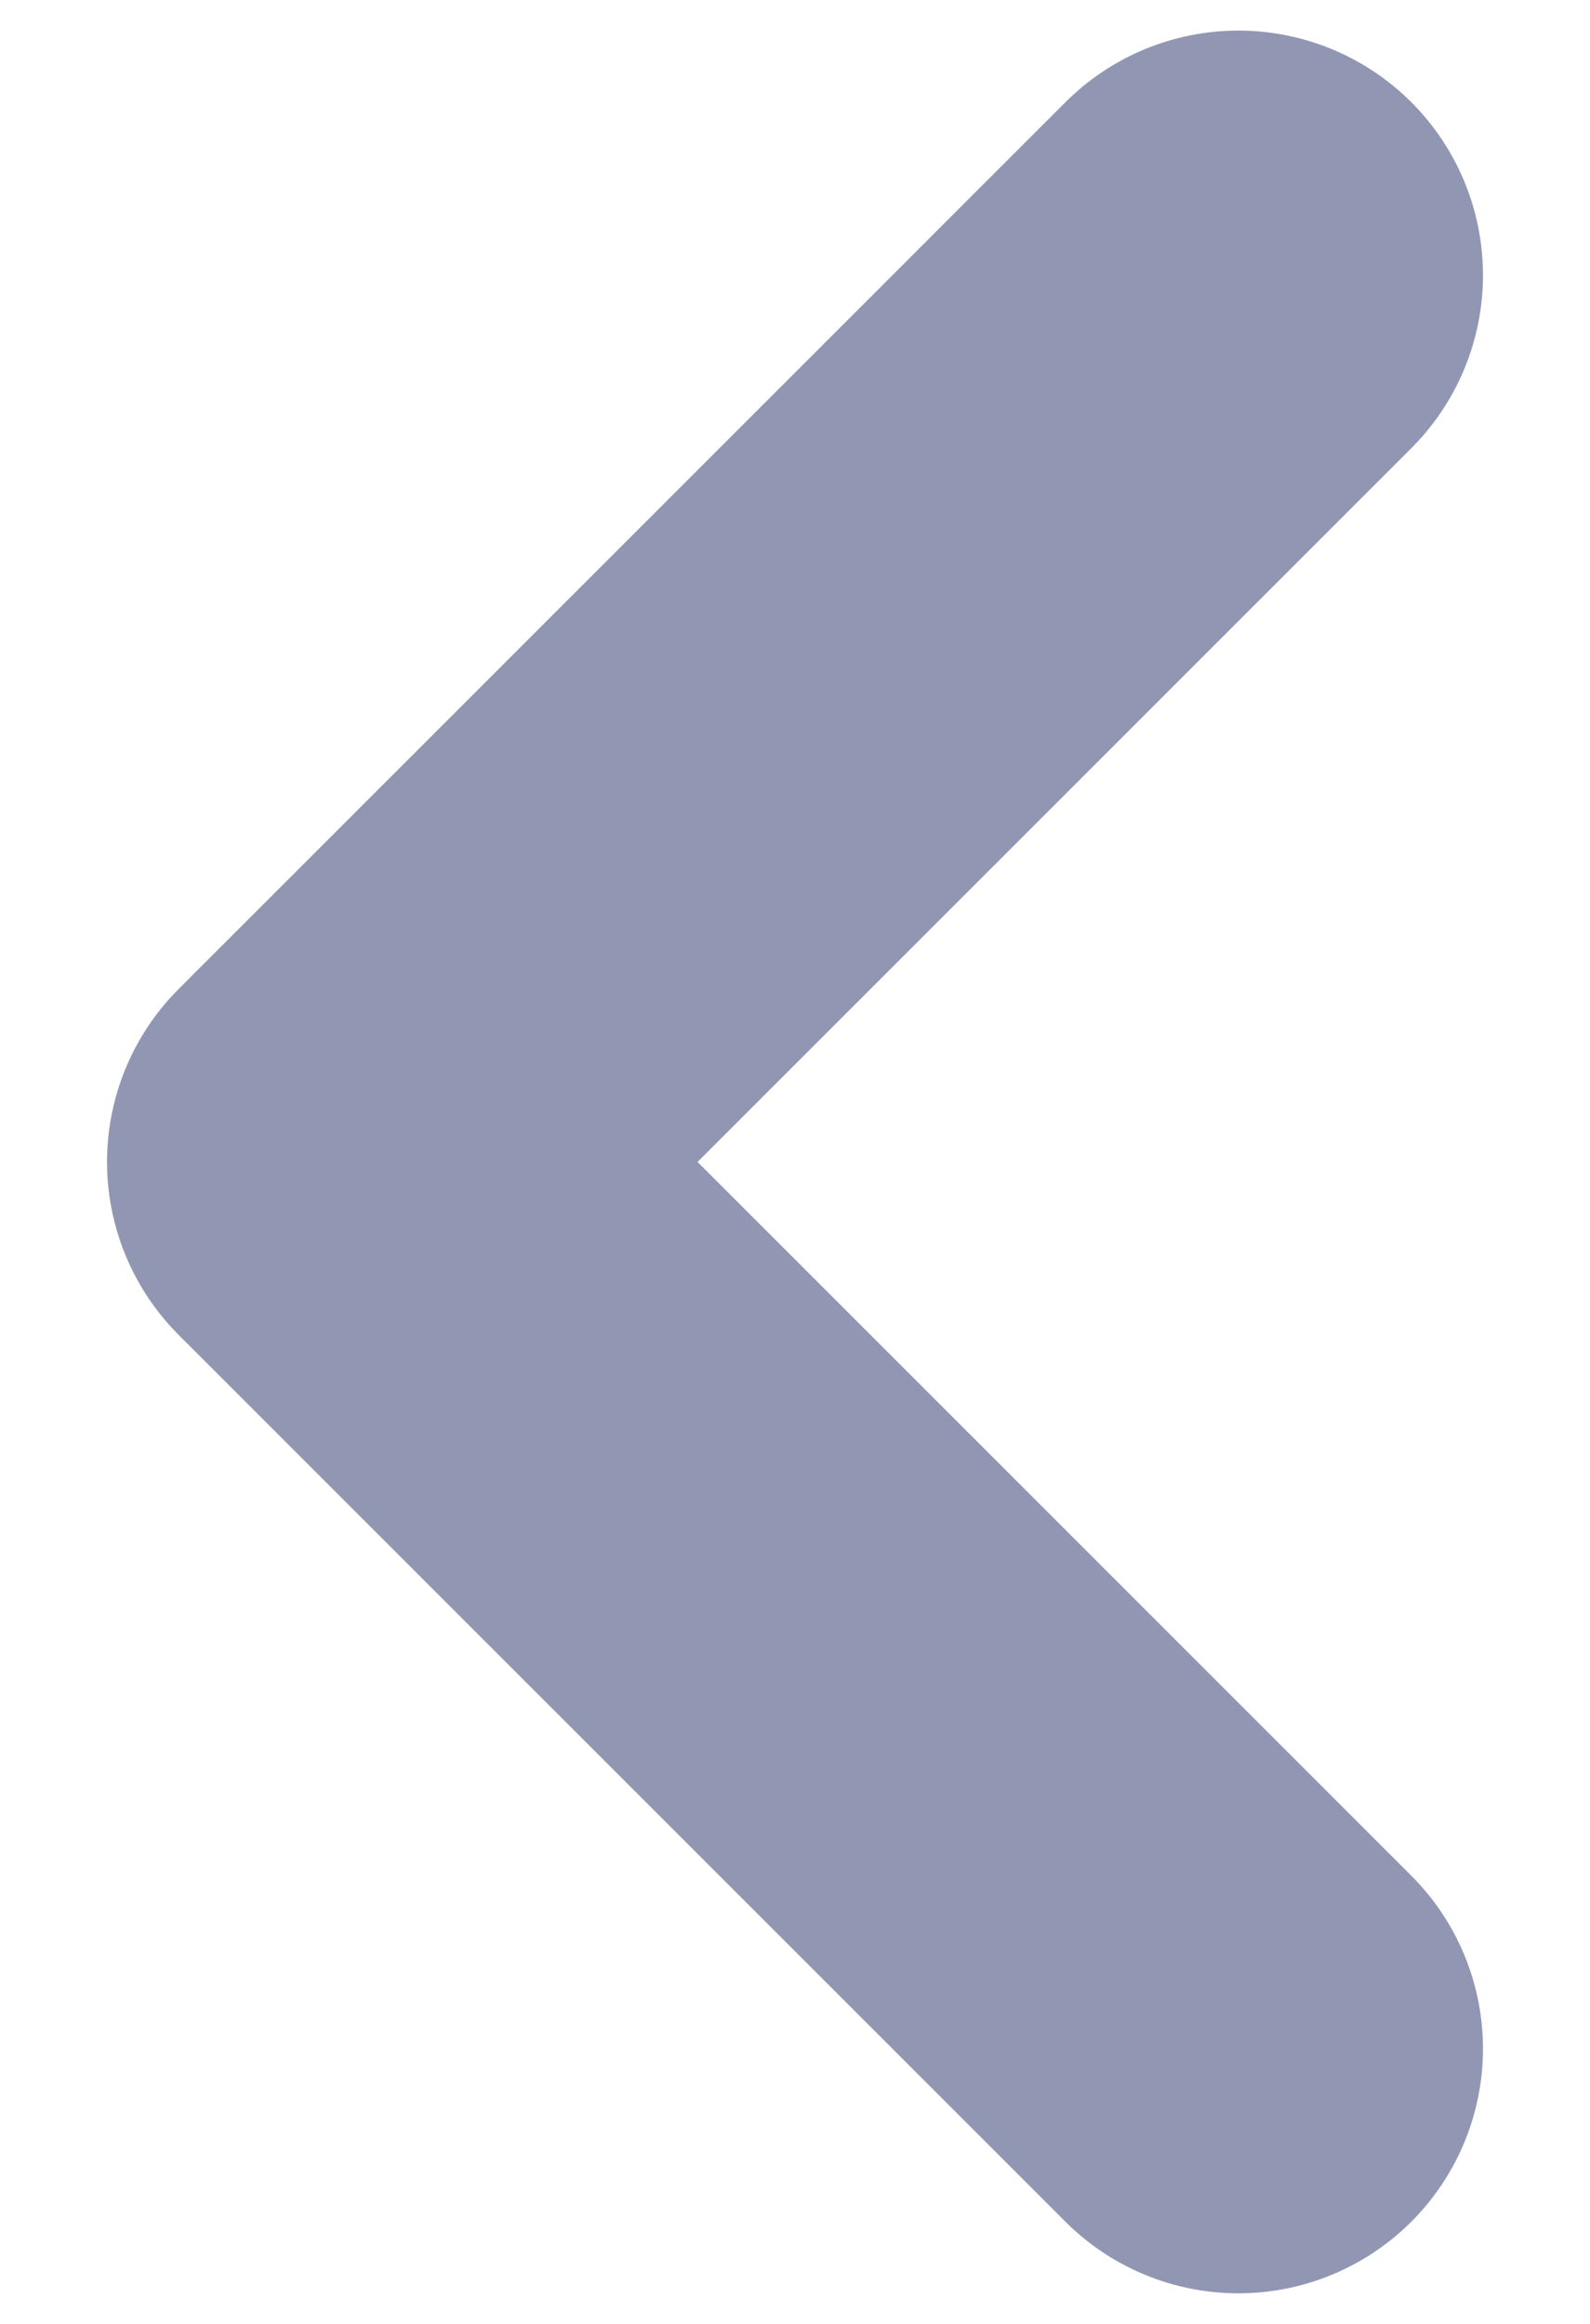 <svg width="13" height="19" viewBox="0 0 13 19" fill="none" xmlns="http://www.w3.org/2000/svg">
<path d="M10.125 2.25L2.875 9.5L10.125 16.75" stroke="#9197B3" stroke-width="4" stroke-linecap="round" stroke-linejoin="round"/>
</svg>
